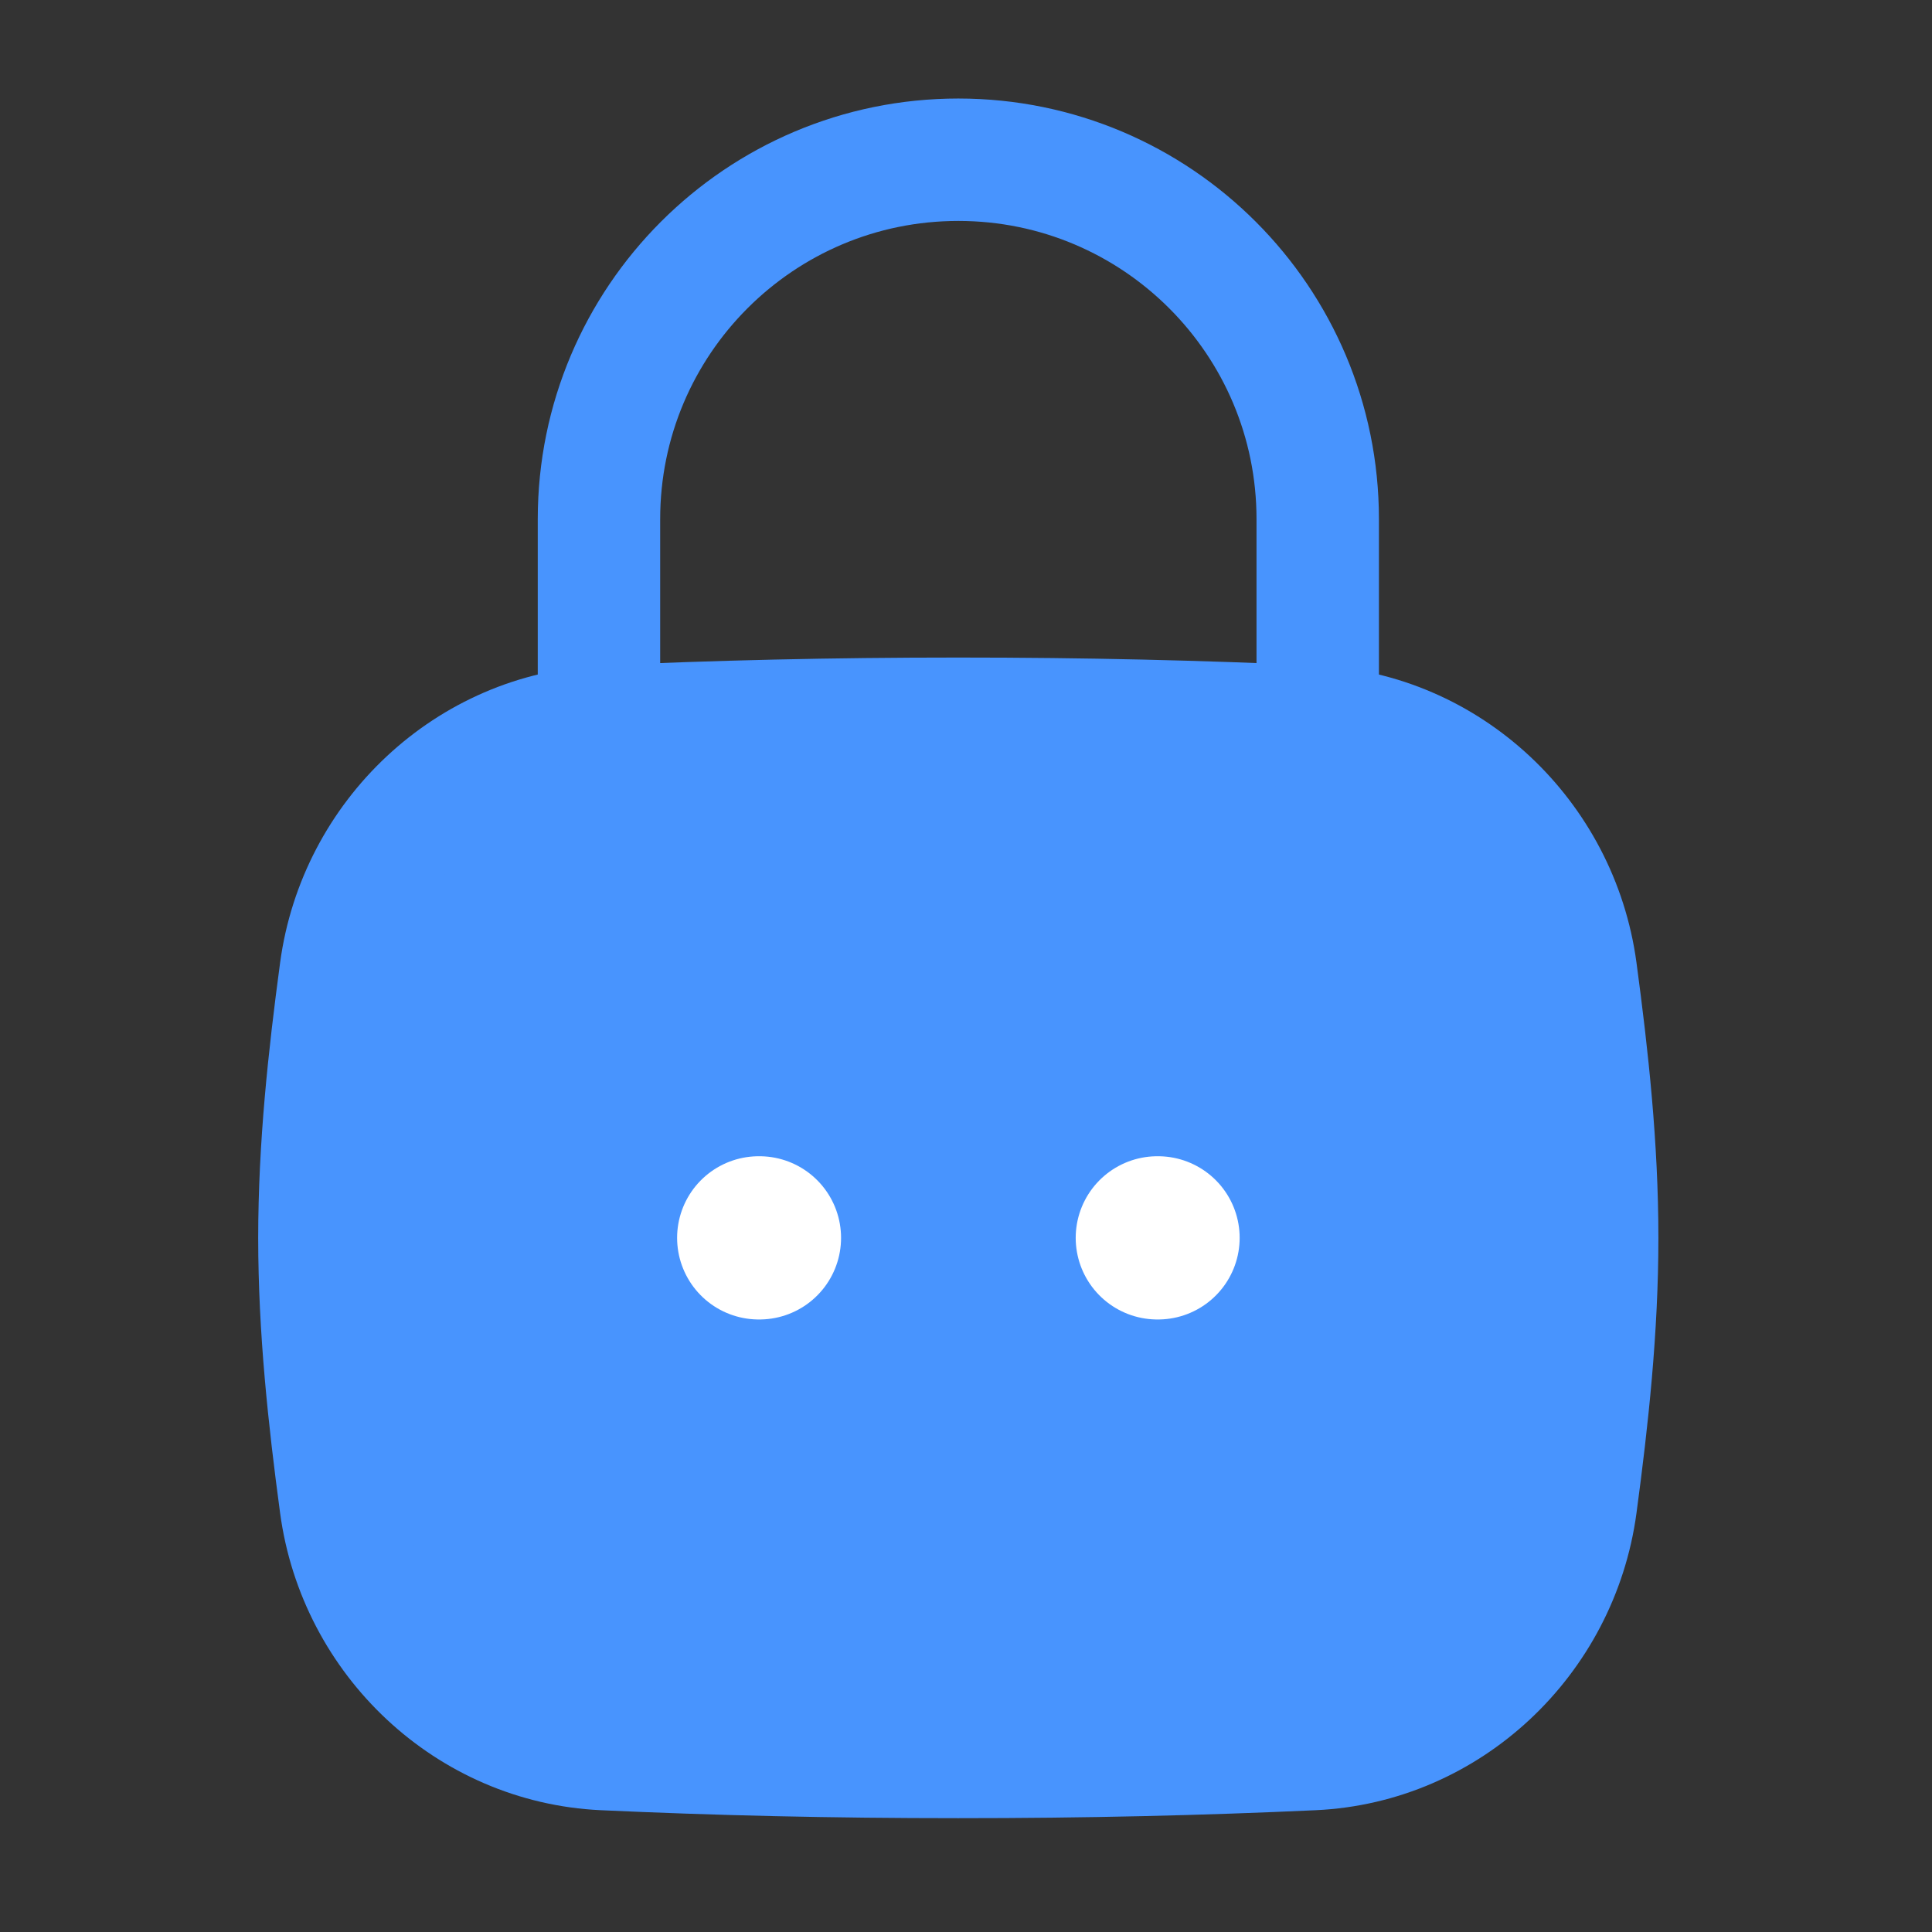 <svg width="80" height="80" viewBox="0 0 80 80" fill="none" xmlns="http://www.w3.org/2000/svg">
<rect x="0" y="0" width="80" height="80" fill="#333333" stroke="none"/>
<path d="M14.111 62.318C14.855 67.842 19.43 72.169 24.997 72.425C29.682 72.64 34.441 72.752 39.681 72.752C44.922 72.752 49.68 72.64 54.365 72.425C59.932 72.169 64.507 67.842 65.251 62.318C65.736 58.714 66.136 55.019 66.136 51.258C66.136 47.495 65.736 43.801 65.251 40.197C64.507 34.673 59.932 30.346 54.365 30.09C49.68 29.875 44.922 29.762 39.681 29.762C34.441 29.762 29.682 29.875 24.997 30.09C19.43 30.346 14.855 34.673 14.111 40.197C13.626 43.801 13.226 47.495 13.226 51.258C13.226 55.019 13.626 58.714 14.111 62.318Z" fill="#4894FE" stroke="#4894FE" stroke-width="5.069"/>
<path d="M24.802 29.763V21.495C24.802 13.277 31.464 6.614 39.683 6.614C47.902 6.614 54.564 13.277 54.564 21.495V29.763" stroke="#4894FE" stroke-width="5.069" stroke-linecap="round" stroke-linejoin="round"/>
<path d="M47.922 51.257H47.952M31.417 51.257H31.447" stroke="white" stroke-width="6.759" stroke-linecap="round" stroke-linejoin="round"/>
</svg>
